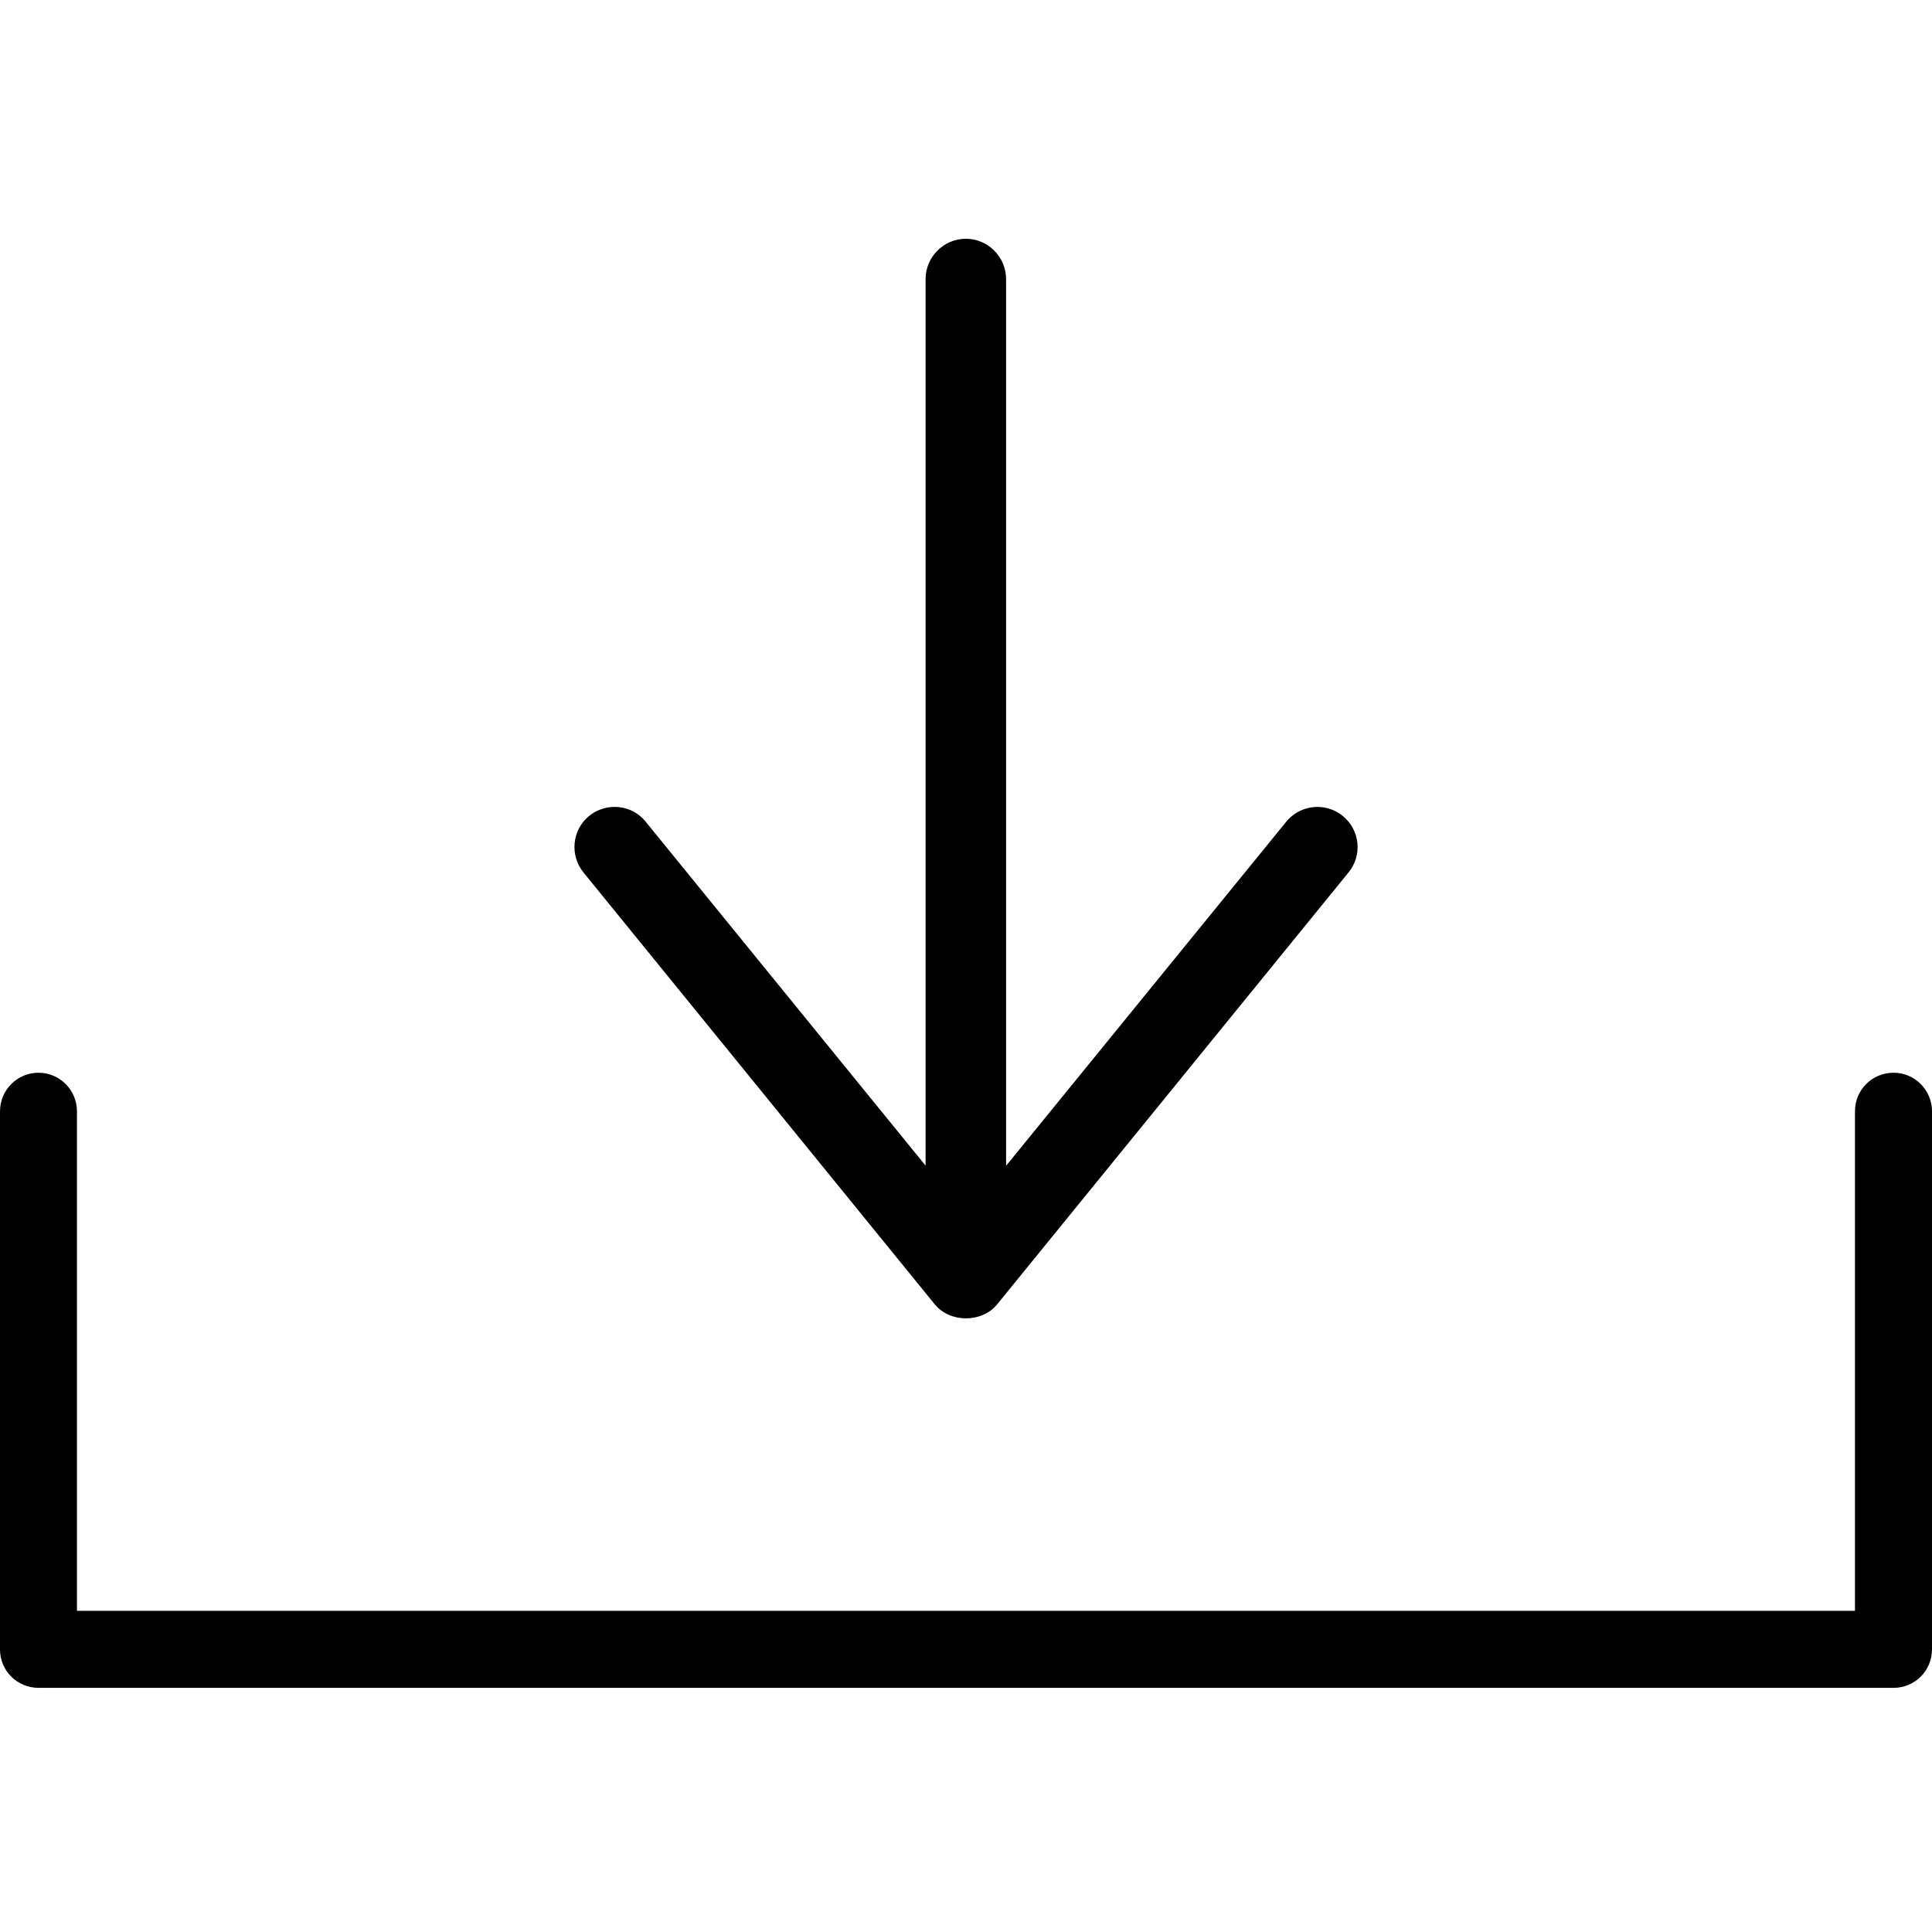 <?xml version="1.0" encoding="utf-8"?>
<!-- Generator: Adobe Illustrator 16.0.0, SVG Export Plug-In . SVG Version: 6.00 Build 0)  -->
<!DOCTYPE svg PUBLIC "-//W3C//DTD SVG 1.1//EN" "http://www.w3.org/Graphics/SVG/1.1/DTD/svg11.dtd">
<svg version="1.1" id="Layer_1" xmlns="http://www.w3.org/2000/svg" xmlns:xlink="http://www.w3.org/1999/xlink" x="0px" y="0px"
	 width="24px" height="24px" viewBox="0 0 24 24" enable-background="new 0 0 24 24" xml:space="preserve">
<g>
	<path fill="#010101" d="M23.523,13.326c-0.269,0-0.48,0.215-0.48,0.479v6.205H0.956v-6.205c0-0.264-0.214-0.479-0.478-0.479
		S0,13.541,0,13.805v6.685c0,0.264,0.213,0.477,0.478,0.477h23.045c0.264,0,0.477-0.213,0.477-0.479v-6.682
		C24,13.541,23.787,13.326,23.523,13.326z"/>
	<path fill="#010101" d="M7.319,10.135c-0.214,0.175-0.244,0.49-0.07,0.704l4.363,5.364c0.189,0.232,0.586,0.232,0.775,0
		l4.364-5.364c0.176-0.214,0.144-0.529-0.071-0.703c-0.092-0.075-0.203-0.112-0.314-0.112c-0.145,0-0.289,0.063-0.389,0.185
		l-3.479,4.273V3.466c0-0.273-0.224-0.5-0.5-0.5s-0.5,0.227-0.5,0.5V14.48l-3.476-4.271C7.851,9.994,7.537,9.961,7.319,10.135z"/>
</g>
</svg>
